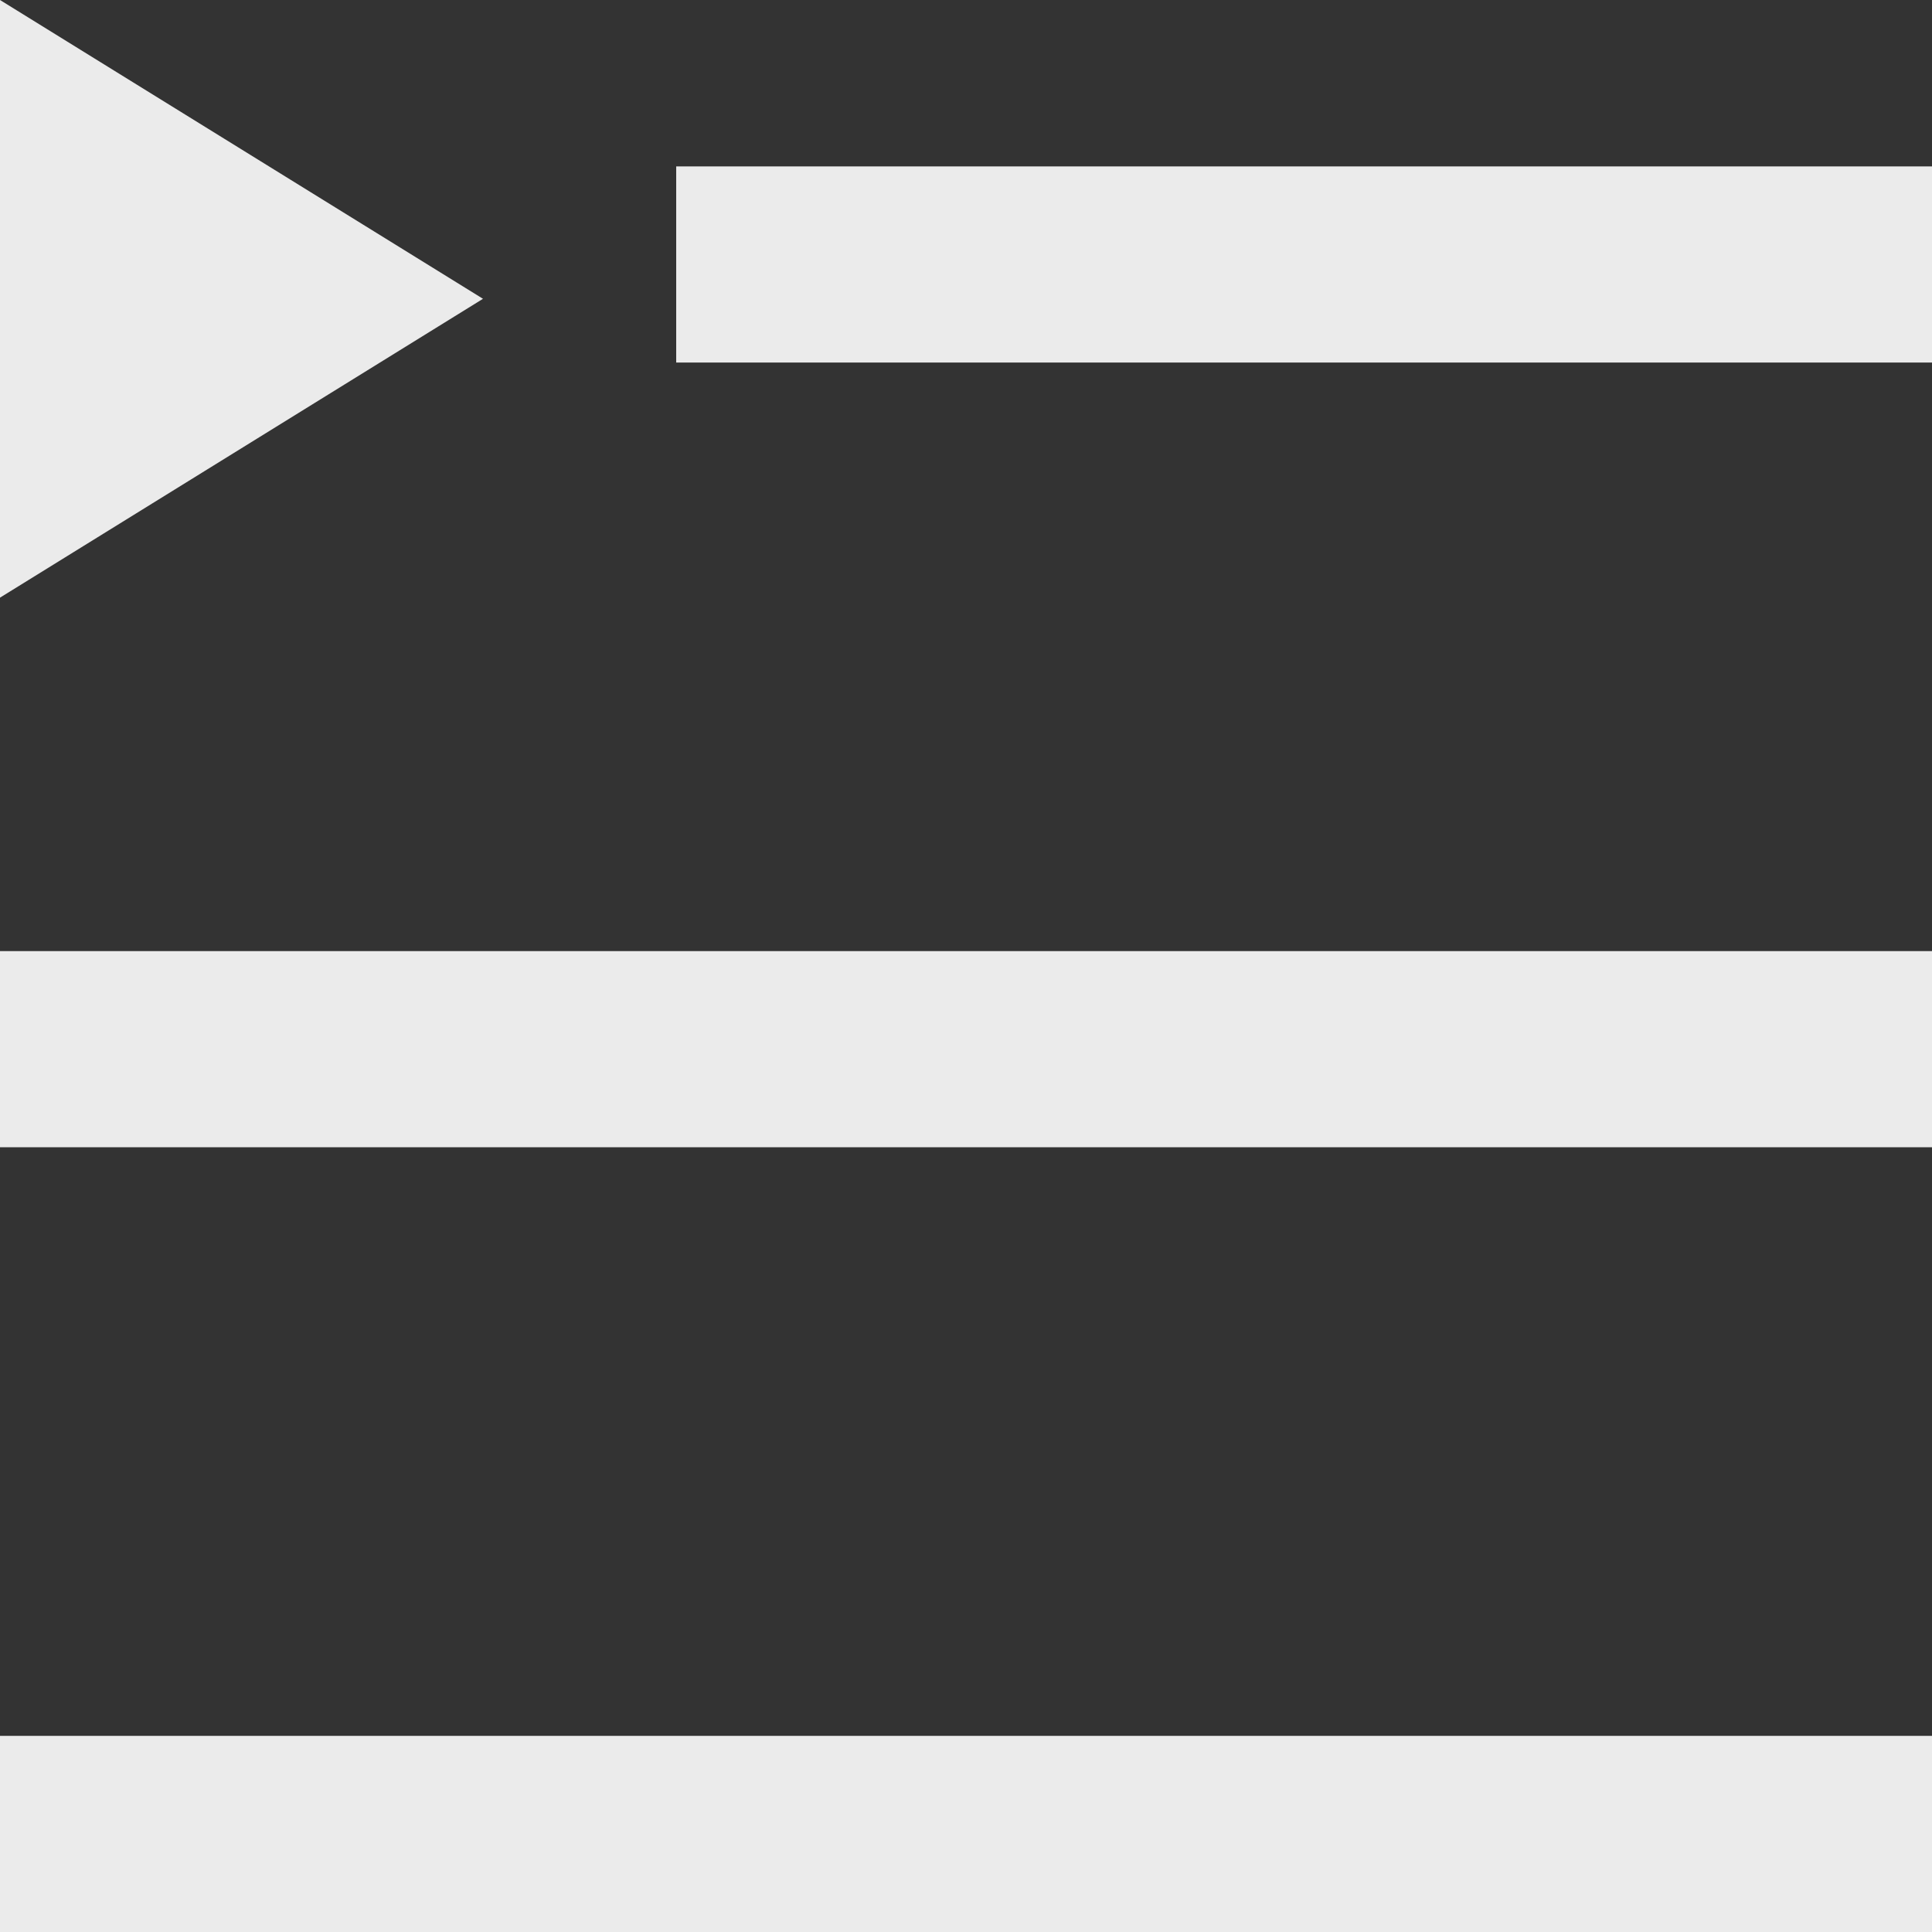<!-- Generated by IcoMoon.io -->
<svg version="1.1" xmlns="http://www.w3.org/2000/svg" width="32" height="32" viewBox="0 0 32 32">
<rect x="0" y="0" width="32" height="32" fill="#333333" stroke="none"/>
<title>as-playlist-</title>
<path fill="#ebebeb" d="M0 0v9.899l8-4.95-8-4.949zM0 32h32v-3.249h-32v3.249zM0 19.002h32v-3.249h-32v3.249zM11.2 6.005h20.8v-3.249h-20.8v3.249z"></path>
</svg>
